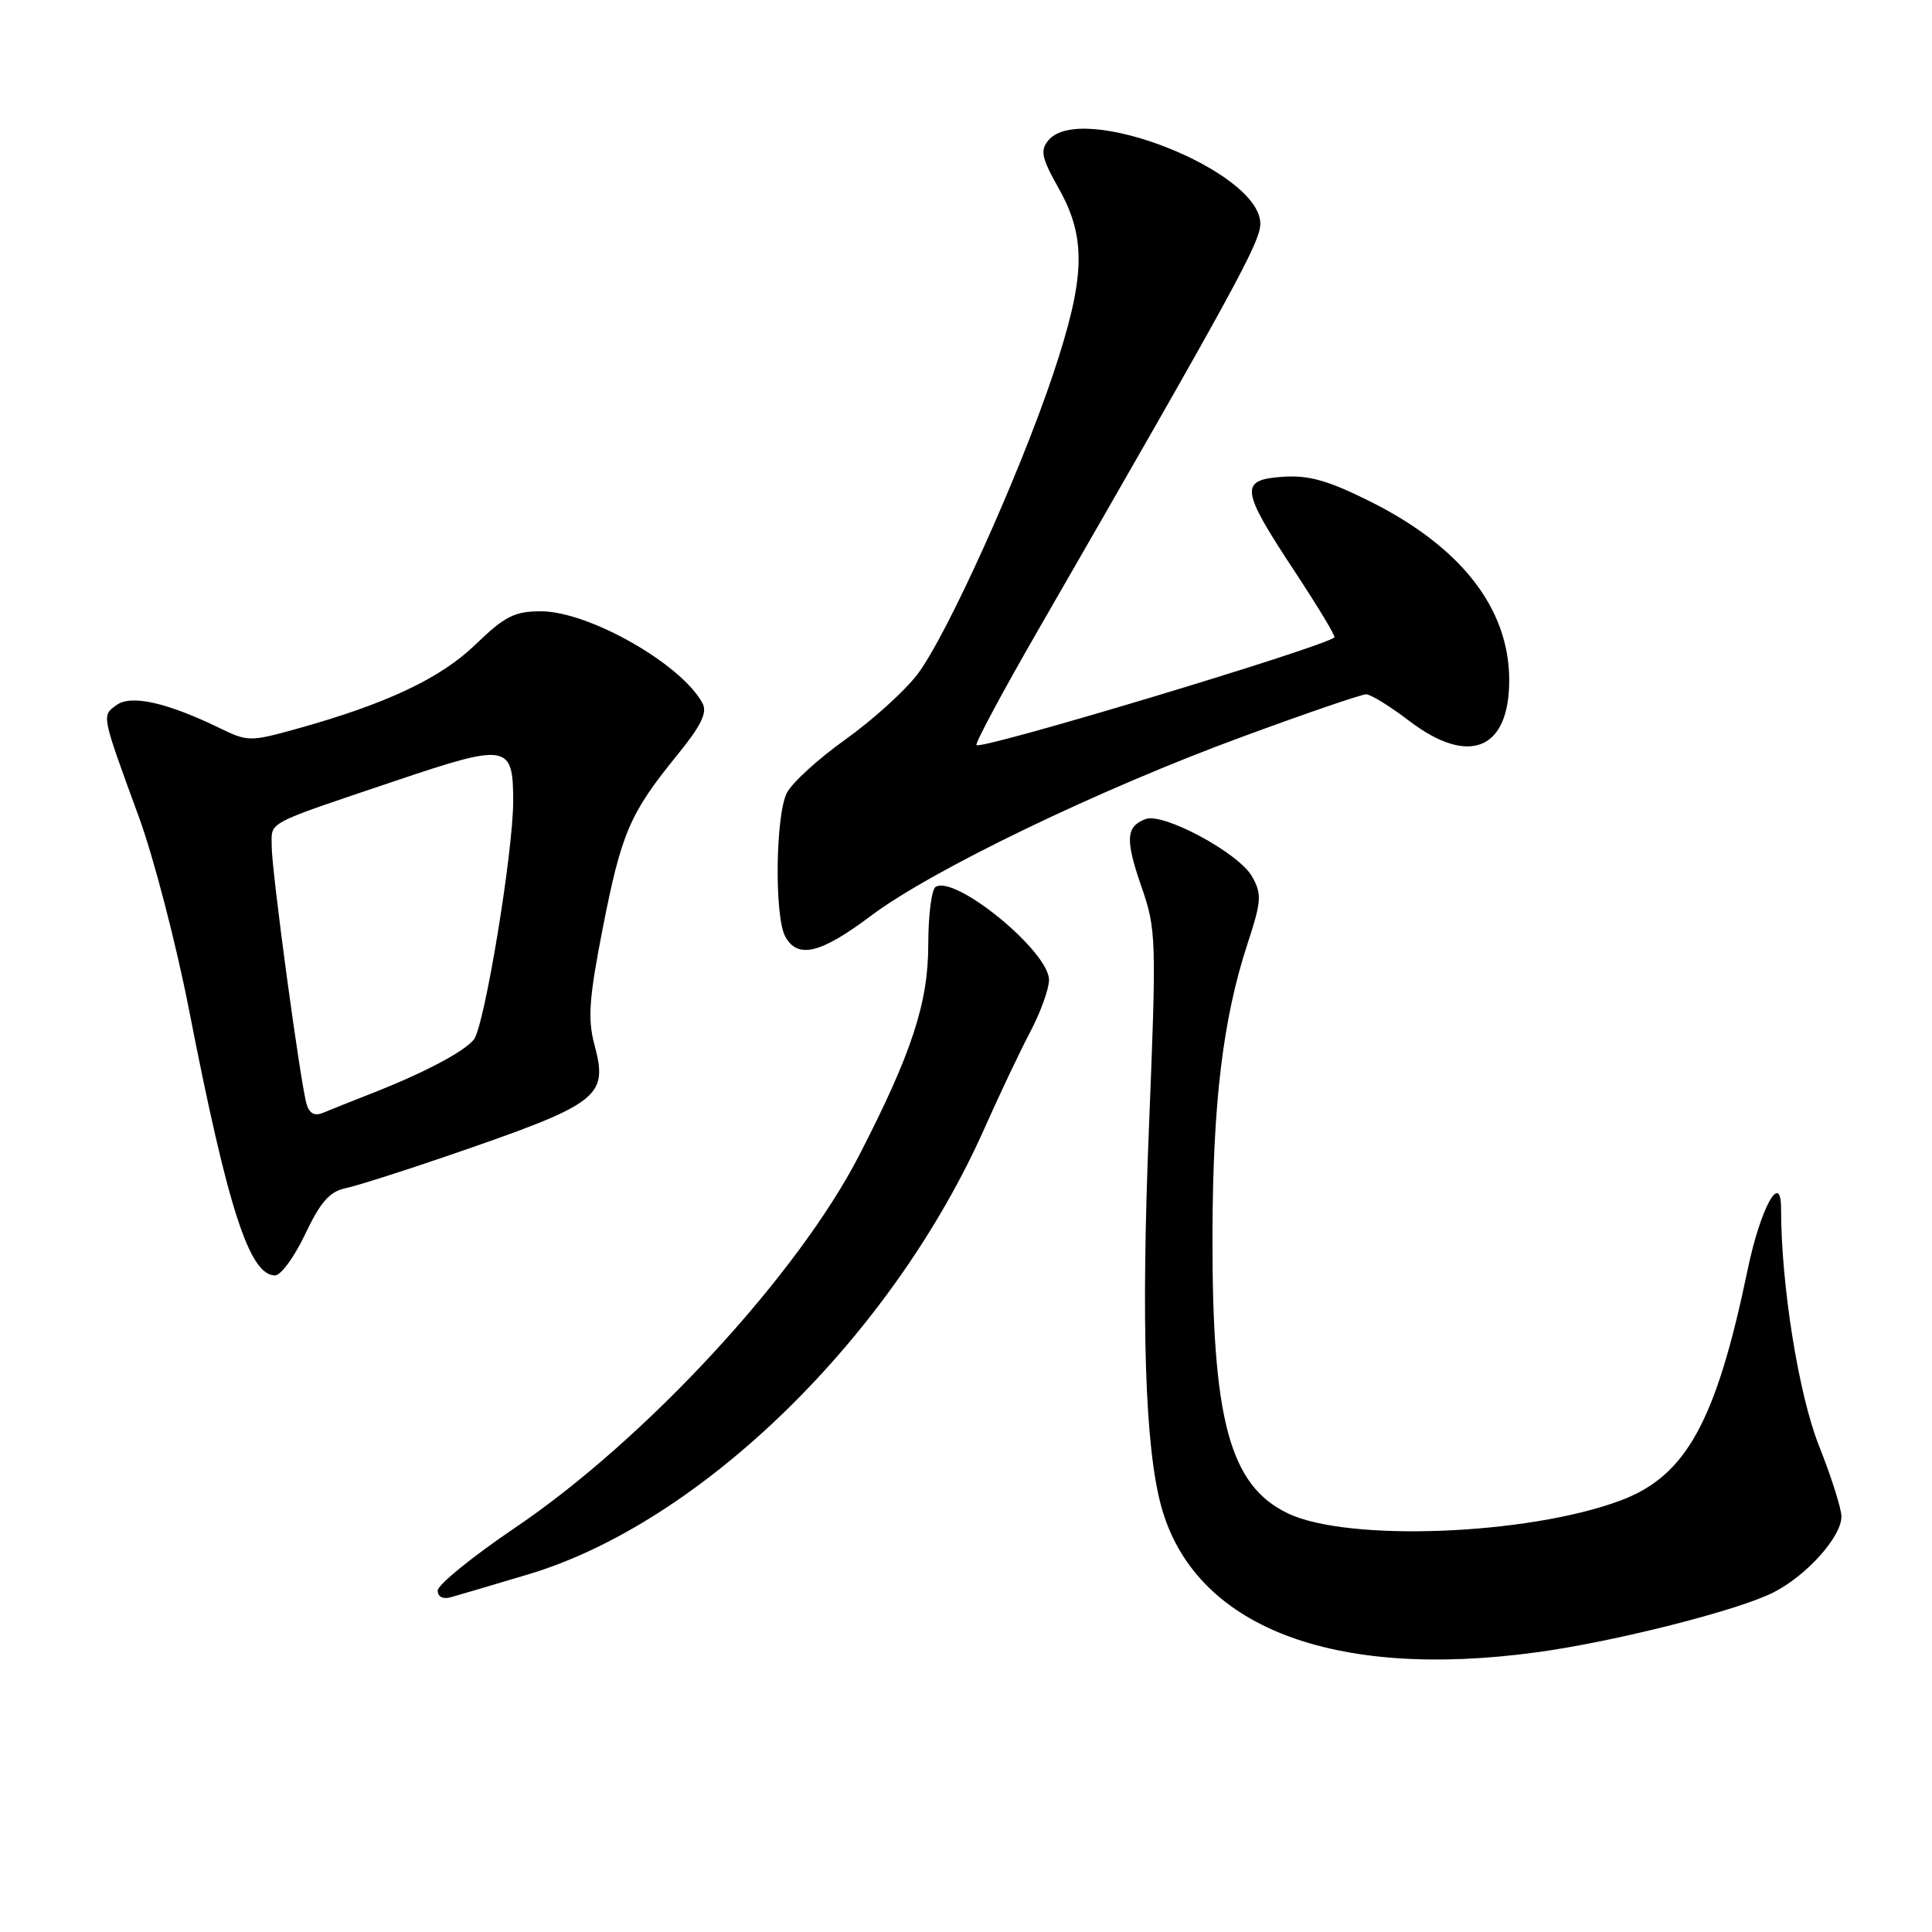 <?xml version="1.0" encoding="UTF-8" standalone="no"?>
<!DOCTYPE svg PUBLIC "-//W3C//DTD SVG 1.1//EN" "http://www.w3.org/Graphics/SVG/1.1/DTD/svg11.dtd" >
<svg xmlns="http://www.w3.org/2000/svg" xmlns:xlink="http://www.w3.org/1999/xlink" version="1.1" viewBox="0 0 256 256">
 <g >
 <path fill="currentColor"
d=" M 203.68 218.93 C 213.96 217.53 230.34 213.38 235.02 210.99 C 239.42 208.74 244.00 203.63 244.00 200.95 C 244.00 199.91 242.66 195.68 241.02 191.56 C 238.32 184.76 236.00 170.25 236.00 160.13 C 236.00 155.08 233.27 160.08 231.57 168.25 C 227.39 188.37 223.42 195.58 214.74 198.82 C 202.46 203.42 178.56 204.34 170.63 200.52 C 162.93 196.82 160.59 188.11 160.66 163.50 C 160.71 146.10 162.04 135.04 165.28 125.12 C 167.16 119.39 167.22 118.48 165.90 116.14 C 164.17 113.04 154.13 107.63 151.79 108.53 C 149.18 109.53 149.08 111.22 151.25 117.50 C 153.22 123.17 153.25 124.35 152.24 149.45 C 151.19 175.36 151.72 191.78 153.87 199.60 C 158.24 215.53 176.54 222.64 203.68 218.93 Z  M 70.00 208.61 C 92.93 201.76 118.25 177.00 130.48 149.44 C 132.42 145.07 135.13 139.36 136.50 136.75 C 137.88 134.14 139.00 131.03 139.00 129.84 C 139.00 126.08 126.59 115.90 123.97 117.52 C 123.44 117.85 123.00 121.28 123.00 125.14 C 123.00 132.87 120.83 139.51 113.87 153.04 C 105.72 168.90 85.57 190.72 68.24 202.44 C 62.61 206.25 58.00 209.99 58.00 210.75 C 58.00 211.59 58.69 211.94 59.75 211.64 C 60.71 211.37 65.33 210.01 70.00 208.61 Z  M 40.45 163.51 C 42.45 159.29 43.68 157.89 45.77 157.45 C 47.27 157.13 53.22 155.24 59.00 153.26 C 79.58 146.20 80.63 145.41 78.75 138.36 C 77.86 135.02 78.06 132.22 79.86 123.03 C 82.33 110.40 83.46 107.77 89.64 100.17 C 92.92 96.14 93.76 94.43 93.08 93.17 C 90.29 87.98 78.01 81.00 71.68 81.00 C 68.18 81.00 66.90 81.65 63.03 85.38 C 58.36 89.90 51.18 93.28 39.22 96.60 C 33.21 98.27 32.79 98.27 29.22 96.53 C 22.14 93.08 17.37 92.01 15.43 93.43 C 13.46 94.87 13.40 94.58 18.39 108.22 C 20.35 113.56 23.33 125.04 25.03 133.72 C 30.20 160.20 33.05 169.00 36.45 169.00 C 37.22 169.00 39.02 166.53 40.45 163.51 Z  M 115.36 121.38 C 123.42 115.31 145.71 104.56 164.71 97.59 C 173.07 94.51 180.41 92.00 181.02 92.00 C 181.62 92.00 184.18 93.58 186.70 95.50 C 194.66 101.58 200.02 99.36 199.98 90.03 C 199.93 80.55 193.53 72.39 181.42 66.38 C 175.89 63.63 173.38 62.94 169.92 63.18 C 164.20 63.59 164.37 64.83 171.64 75.85 C 174.66 80.44 177.00 84.31 176.82 84.46 C 175.21 85.80 130.05 99.39 129.39 98.73 C 129.18 98.51 132.87 91.62 137.60 83.42 C 163.65 38.21 167.00 32.08 167.00 29.64 C 167.00 22.67 143.28 13.34 138.92 18.59 C 137.80 19.94 138.01 20.92 140.30 24.99 C 143.98 31.54 143.82 36.79 139.56 49.53 C 135.07 62.96 125.42 84.29 121.56 89.36 C 119.88 91.56 115.58 95.45 112.00 98.00 C 108.42 100.55 104.94 103.73 104.26 105.07 C 102.76 108.03 102.60 121.39 104.04 124.07 C 105.66 127.10 108.73 126.37 115.36 121.38 Z  M 40.63 146.32 C 39.81 143.59 36.00 115.45 36.00 112.11 C 36.00 108.79 34.95 109.35 52.45 103.45 C 67.25 98.46 68.00 98.59 68.00 106.14 C 68.00 112.94 64.18 136.07 62.78 137.76 C 61.43 139.39 56.20 142.15 49.37 144.83 C 46.69 145.88 43.75 147.06 42.84 147.44 C 41.71 147.92 41.01 147.57 40.63 146.32 Z "/>
</g>
</svg>
